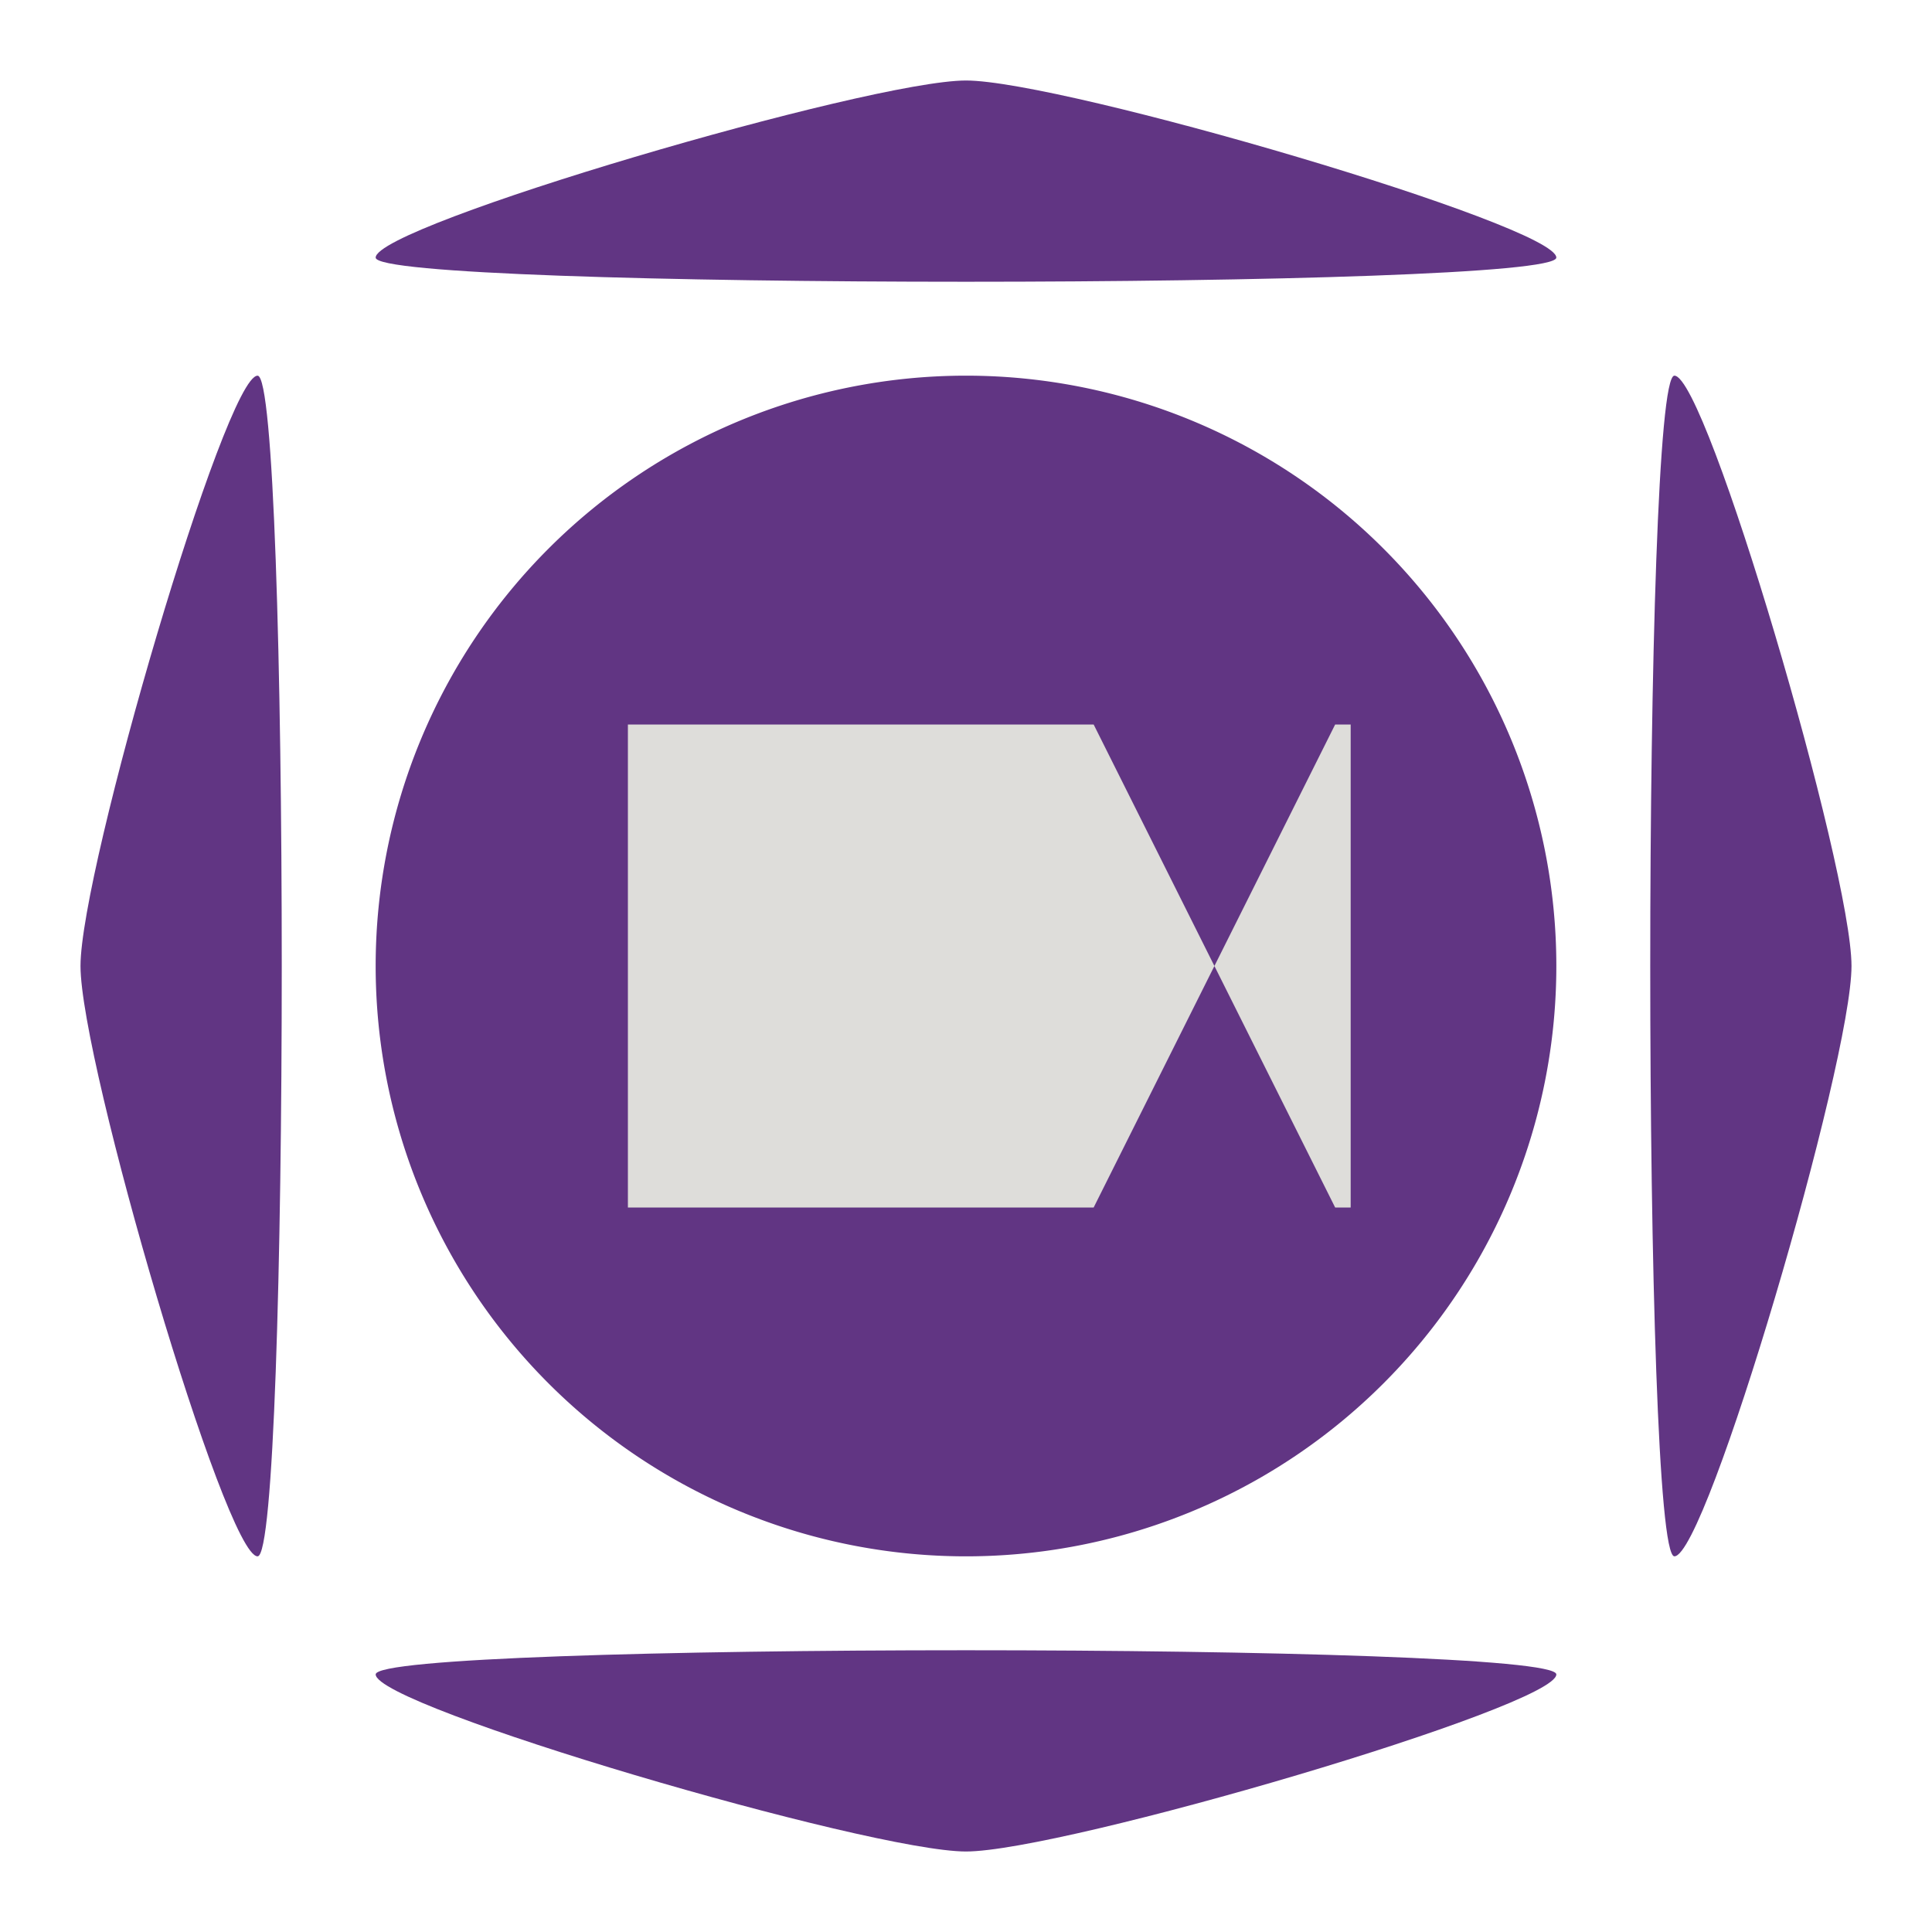 <?xml version="1.0" encoding="UTF-8" standalone="no"?>
<!-- Created with Inkscape (http://www.inkscape.org/) -->

<svg
   width="120"
   height="120"
   viewBox="0 0 120 120"
   version="1.1"
   id="svg1"
   inkscape:version="1.4 (e7c3feb100, 2024-10-09)"
   sodipodi:docname="ipcamlogo.svg"
   xml:space="preserve"
   inkscape:export-filename="ipcamlogo.png"
   inkscape:export-xdpi="204.8"
   inkscape:export-ydpi="204.8"
   xmlns:inkscape="http://www.inkscape.org/namespaces/inkscape"
   xmlns:sodipodi="http://sodipodi.sourceforge.net/DTD/sodipodi-0.dtd"
   xmlns="http://www.w3.org/2000/svg"
   xmlns:svg="http://www.w3.org/2000/svg"><sodipodi:namedview
     id="namedview1"
     pagecolor="#ffffff"
     bordercolor="#000000"
     borderopacity="0.25"
     inkscape:showpageshadow="2"
     inkscape:pageopacity="0.0"
     inkscape:pagecheckerboard="0"
     inkscape:deskcolor="#d1d1d1"
     inkscape:document-units="px"
     showgrid="true"
     inkscape:zoom="2.8284271"
     inkscape:cx="55.507882"
     inkscape:cy="33.234019"
     inkscape:window-width="1210"
     inkscape:window-height="1051"
     inkscape:window-x="0"
     inkscape:window-y="0"
     inkscape:window-maximized="0"
     inkscape:current-layer="layer1"><inkscape:grid
       id="grid6"
       units="px"
       originx="60"
       originy="60"
       spacingx="1"
       spacingy="1"
       empcolor="#0099e5"
       empopacity="0.302"
       color="#0099e5"
       opacity="0.149"
       empspacing="5"
       enabled="true"
       visible="true" /></sodipodi:namedview><defs
     id="defs1" /><g
     inkscape:label="Layer 1"
     inkscape:groupmode="layer"
     id="layer1"><path
       d="M 60,23.333 A 36.667,36.667 0 0 0 23.333,60 36.667,36.667 0 0 0 60,96.667 36.667,36.667 0 0 0 96.667,60 36.667,36.667 0 0 0 60,23.333 Z"
       id="path5"
       style="fill:#613583;fill-opacity:1;stroke-width:0.244"
       inkscape:label="path5"
       sodipodi:insensitive="true" /><path
       d="m 115,60 c 0,-6 -9,-36.667 -11,-36.667 -2,0 -2,73.333 0,73.333 C 106,96.667 115,66 115,60 Z"
       id="path6"
       style="fill:#613583;fill-opacity:1;stroke-width:0.208"
       sodipodi:nodetypes="zzzz"
       sodipodi:insensitive="true" /><path
       d="M 60,115 C 66,115 96.667,106 96.667,104 c 0,-2 -73.333,-2 -73.333,0 0,2 30.667,11 36.667,11 z"
       id="path6-5"
       style="fill:#613583;fill-opacity:1;stroke-width:0.208"
       sodipodi:nodetypes="zzzz"
       sodipodi:insensitive="true" /><path
       d="m 5,60 c 0,6 9,36.667 11,36.667 2,0 2,-73.333 0,-73.333 C 14,23.333 5,54 5,60 Z"
       id="path6-5-2"
       style="fill:#613583;fill-opacity:1;stroke-width:0.208"
       sodipodi:nodetypes="zzzz"
       sodipodi:insensitive="true" /><path
       d="m 60,5 c -6,-2e-7 -36.667,9 -36.667,11 0,2 73.333,2 73.333,0 C 96.667,14 66,5 60,5 Z"
       id="path6-5-2-7"
       style="fill:#613583;fill-opacity:1;stroke-width:0.208"
       sodipodi:nodetypes="zzzz"
       sodipodi:insensitive="true" /><path
       style="fill:#deddda;fill-opacity:1;stroke-width:0.214"
       d="M 39,45 V 75 H 67.929 L 82.929,45 h 0.964 V 75 H 82.929 L 67.929,45 Z"
       id="path7"
       sodipodi:nodetypes="ccccccccc"
       sodipodi:insensitive="true" /><g
       inkscape:label="Layer 1"
       id="layer1-6"
       transform="matrix(3.78,0,0,3.78,-126.001,-528.001)"
       sodipodi:insensitive="true"
       style="display:none"><circle
         cx="49.213"
         cy="155.575"
         r="15.744"
         id="circle2892"
         style="display:inline;opacity:0.2;fill:none;fill-opacity:1;stroke:currentColor;stroke-width:0.262;stroke-linecap:butt;stroke-linejoin:miter;stroke-miterlimit:4;stroke-dasharray:none;stroke-dashoffset:0;stroke-opacity:1;marker:none;marker-start:none;marker-mid:none;marker-end:none;paint-order:normal;enable-background:new" /><rect
         ry="2.097"
         rx="2.097"
         y="141.948"
         x="35.585"
         height="27.255"
         width="27.255"
         id="rect2896"
         style="display:inline;opacity:0.2;fill:none;fill-opacity:1;stroke:currentColor;stroke-width:0.262;stroke-linecap:butt;stroke-linejoin:miter;stroke-miterlimit:4;stroke-dasharray:none;stroke-dashoffset:0;stroke-opacity:1;marker:none;marker-start:none;marker-mid:none;marker-end:none;paint-order:normal;enable-background:new" /></g></g></svg>

